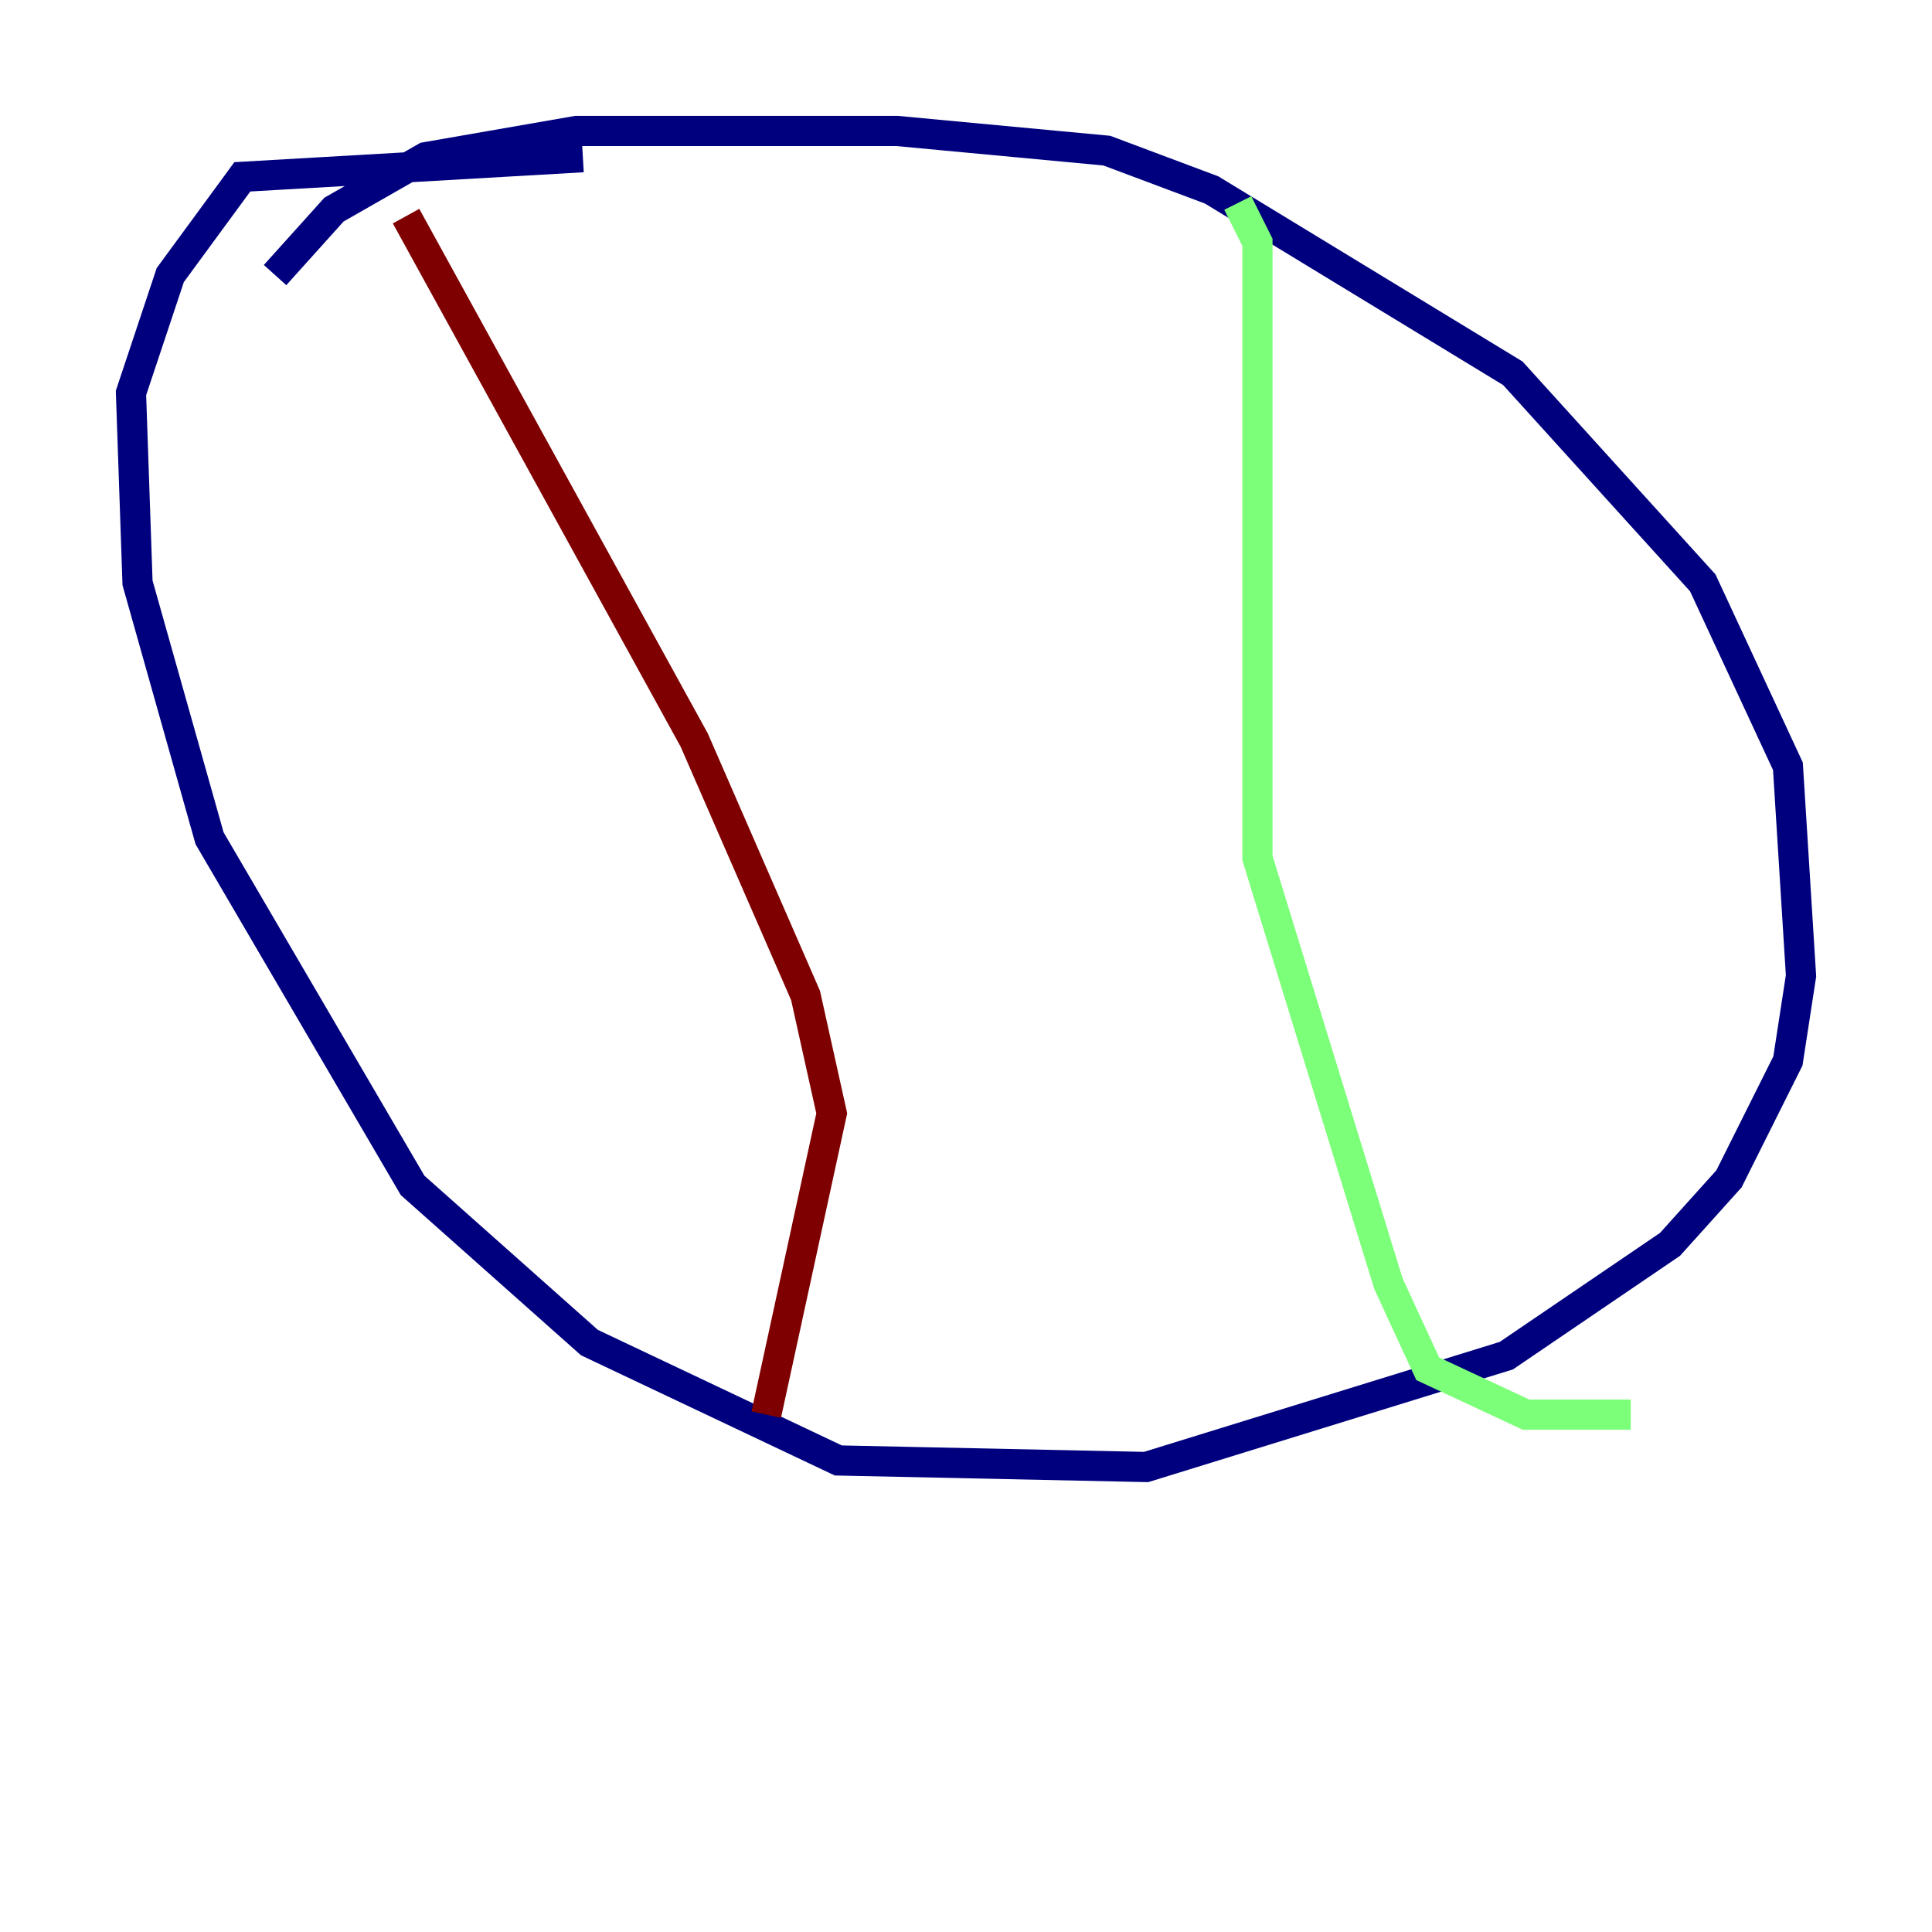 <?xml version="1.0" encoding="utf-8" ?>
<svg baseProfile="tiny" height="128" version="1.2" viewBox="0,0,128,128" width="128" xmlns="http://www.w3.org/2000/svg" xmlns:ev="http://www.w3.org/2001/xml-events" xmlns:xlink="http://www.w3.org/1999/xlink"><defs /><polyline fill="none" points="18.224,18.224 22.129,13.885 28.203,10.414 38.183,8.678 59.444,8.678 73.329,9.98 80.271,12.583 100.231,24.732 112.814,38.617 118.454,50.766 119.322,64.651 118.454,70.291 114.549,78.102 110.644,82.441 99.797,89.817 75.932,97.193 55.539,96.759 39.051,88.949 27.336,78.536 13.885,55.539 9.112,38.617 8.678,26.034 11.281,18.224 16.054,11.715 38.617,10.414" stroke="#00007f" stroke-width="2" /><polyline fill="none" points="82.007,13.451 83.308,16.054 83.308,56.841 91.986,85.044 94.59,90.685 101.098,93.722 108.041,93.722" stroke="#7cff79" stroke-width="2" /><polyline fill="none" points="26.902,14.319 45.993,49.031 53.37,65.953 55.105,73.763 50.766,93.722" stroke="#7f0000" stroke-width="2" /></svg>